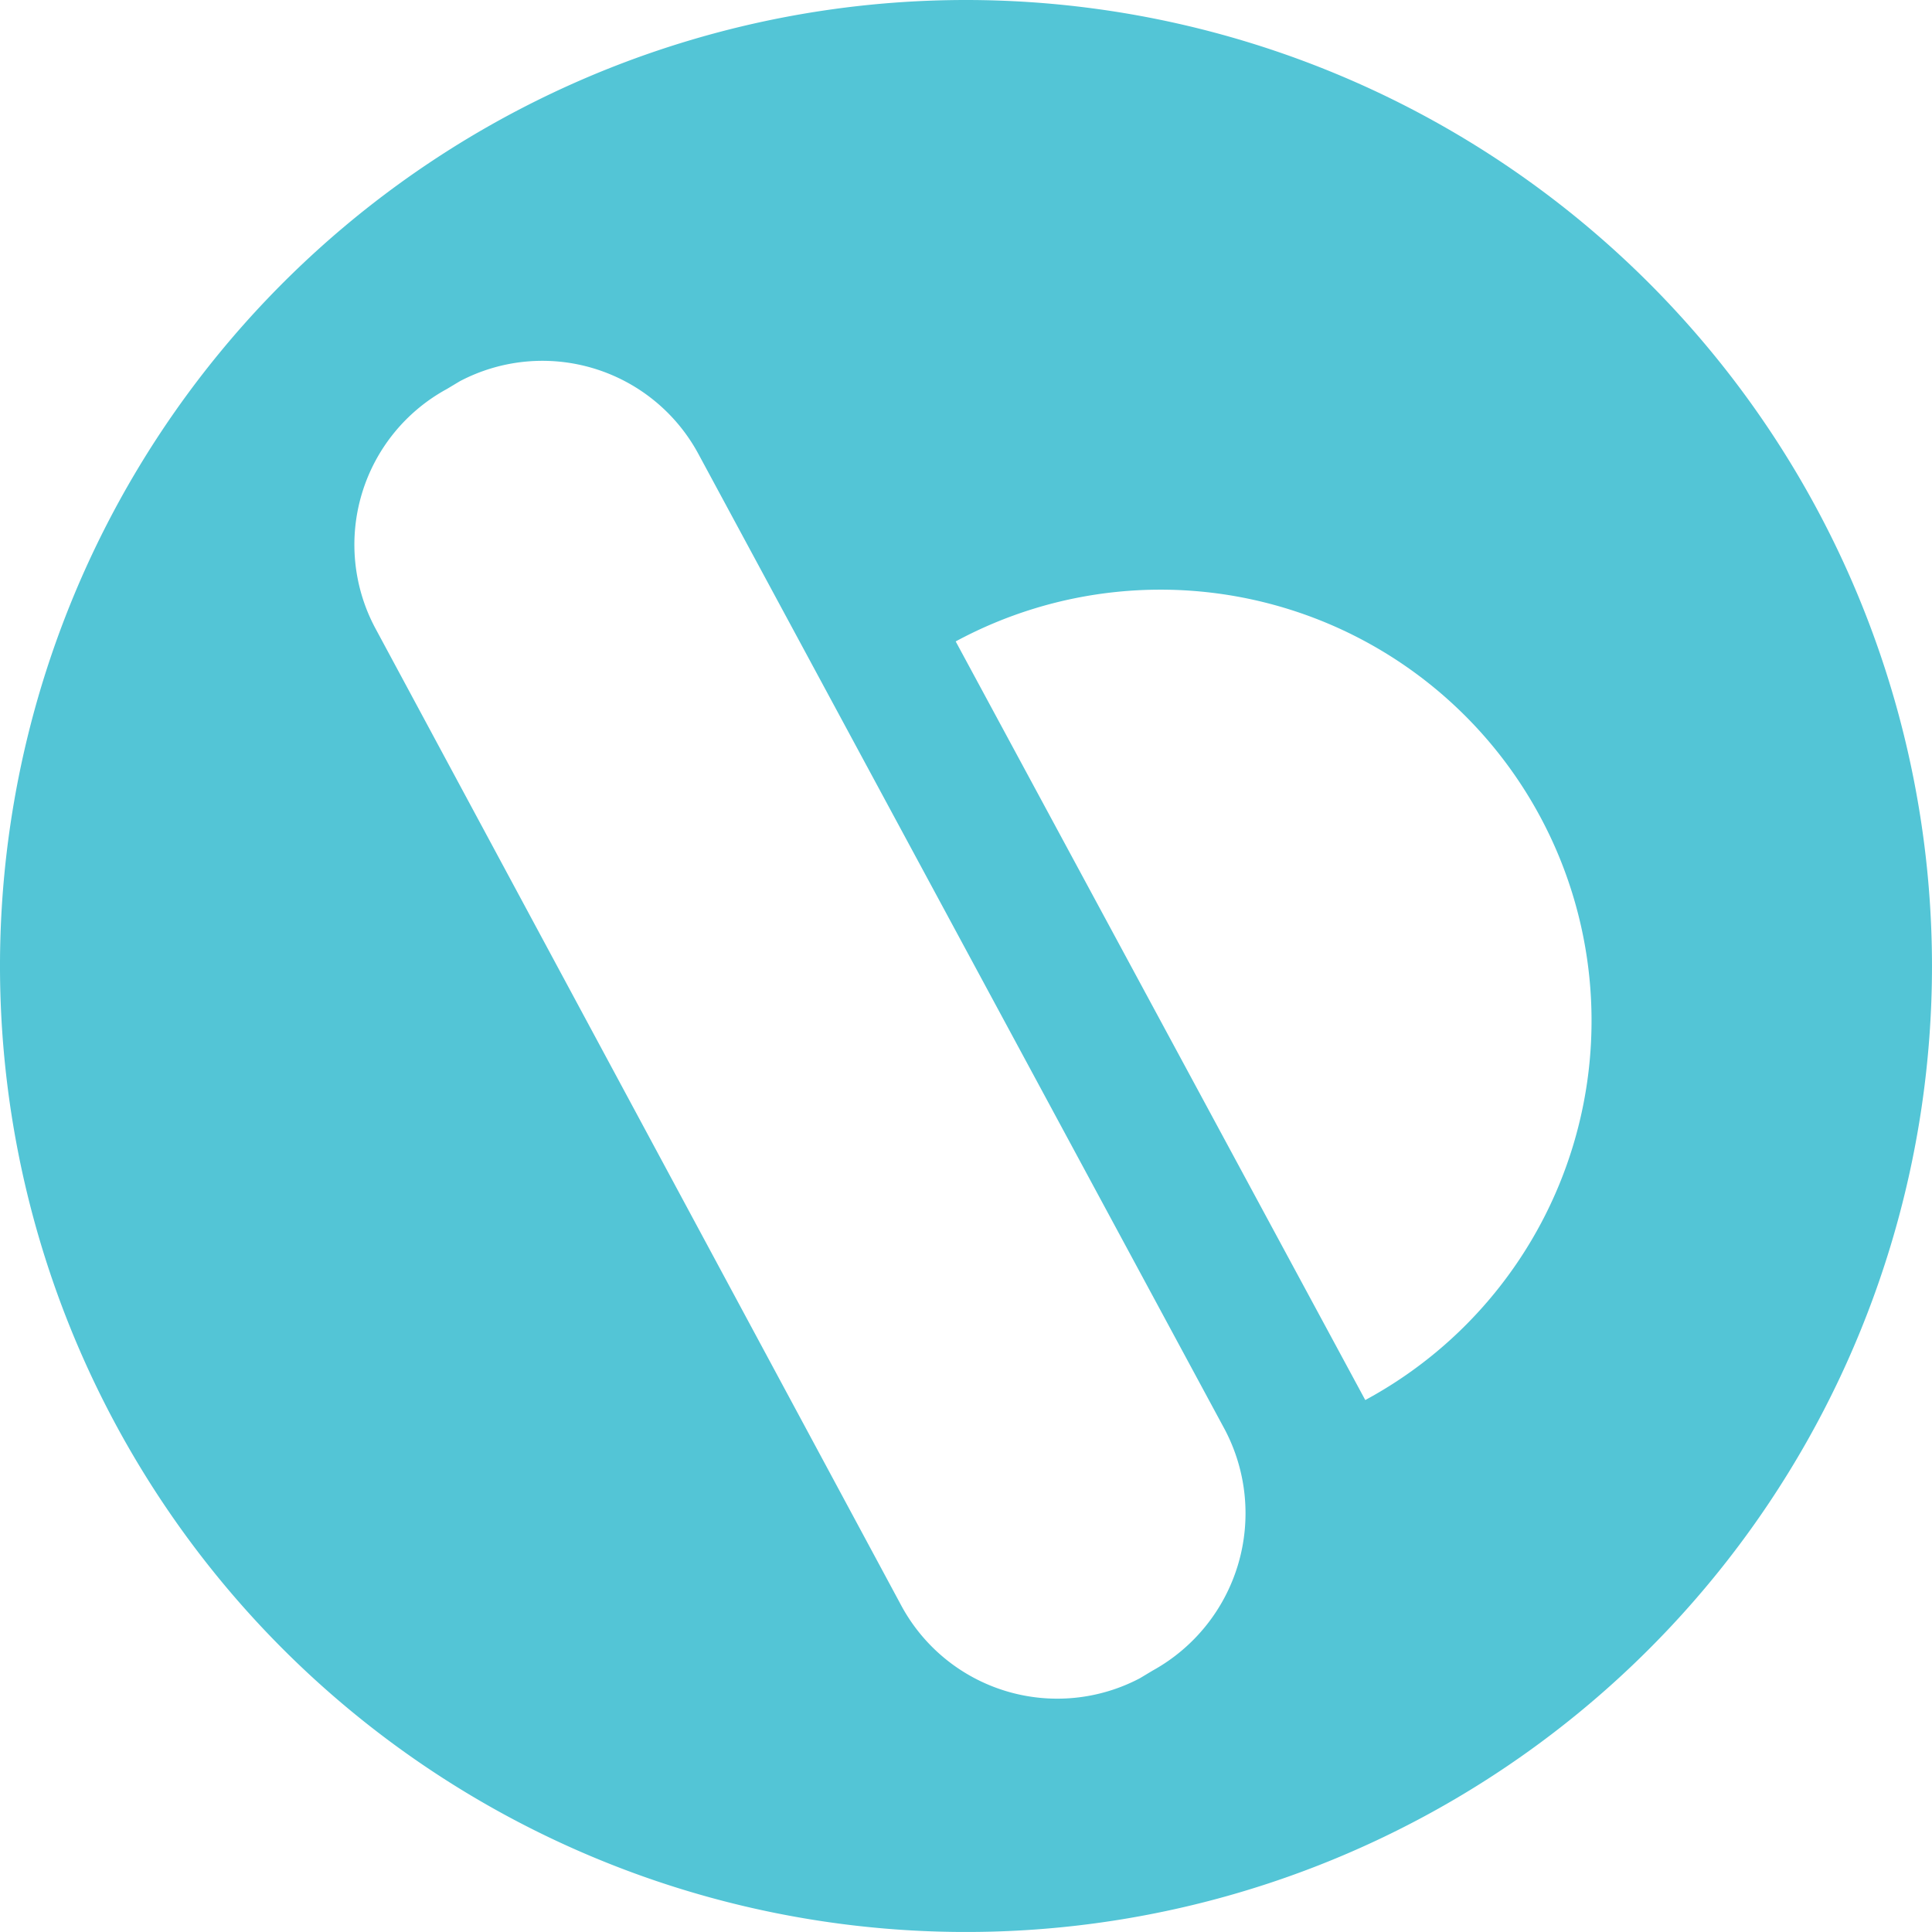 <svg id="Bread_Financial_idsXwvFgmS_0" data-name="Bread Financial_idsXwvFgmS_0" xmlns="http://www.w3.org/2000/svg" width="150.001" height="150" viewBox="0 0 150.001 150">
  <path id="Path_25" data-name="Path 25" d="M106,108.7,74.2,49.8A33.468,33.468,0,0,1,106,108.7m-16.5,21-1,.6A13.76,13.76,0,0,1,70,124.7l-40.9-76a13.76,13.76,0,0,1,5.6-18.5l1-.6a13.76,13.76,0,0,1,18.5,5.6L95.1,111a13.948,13.948,0,0,1-5.6,18.7M75,0a75,75,0,1,0,75,75A75.027,75.027,0,0,0,75,0" fill="#53c5d6"/>
</svg>
